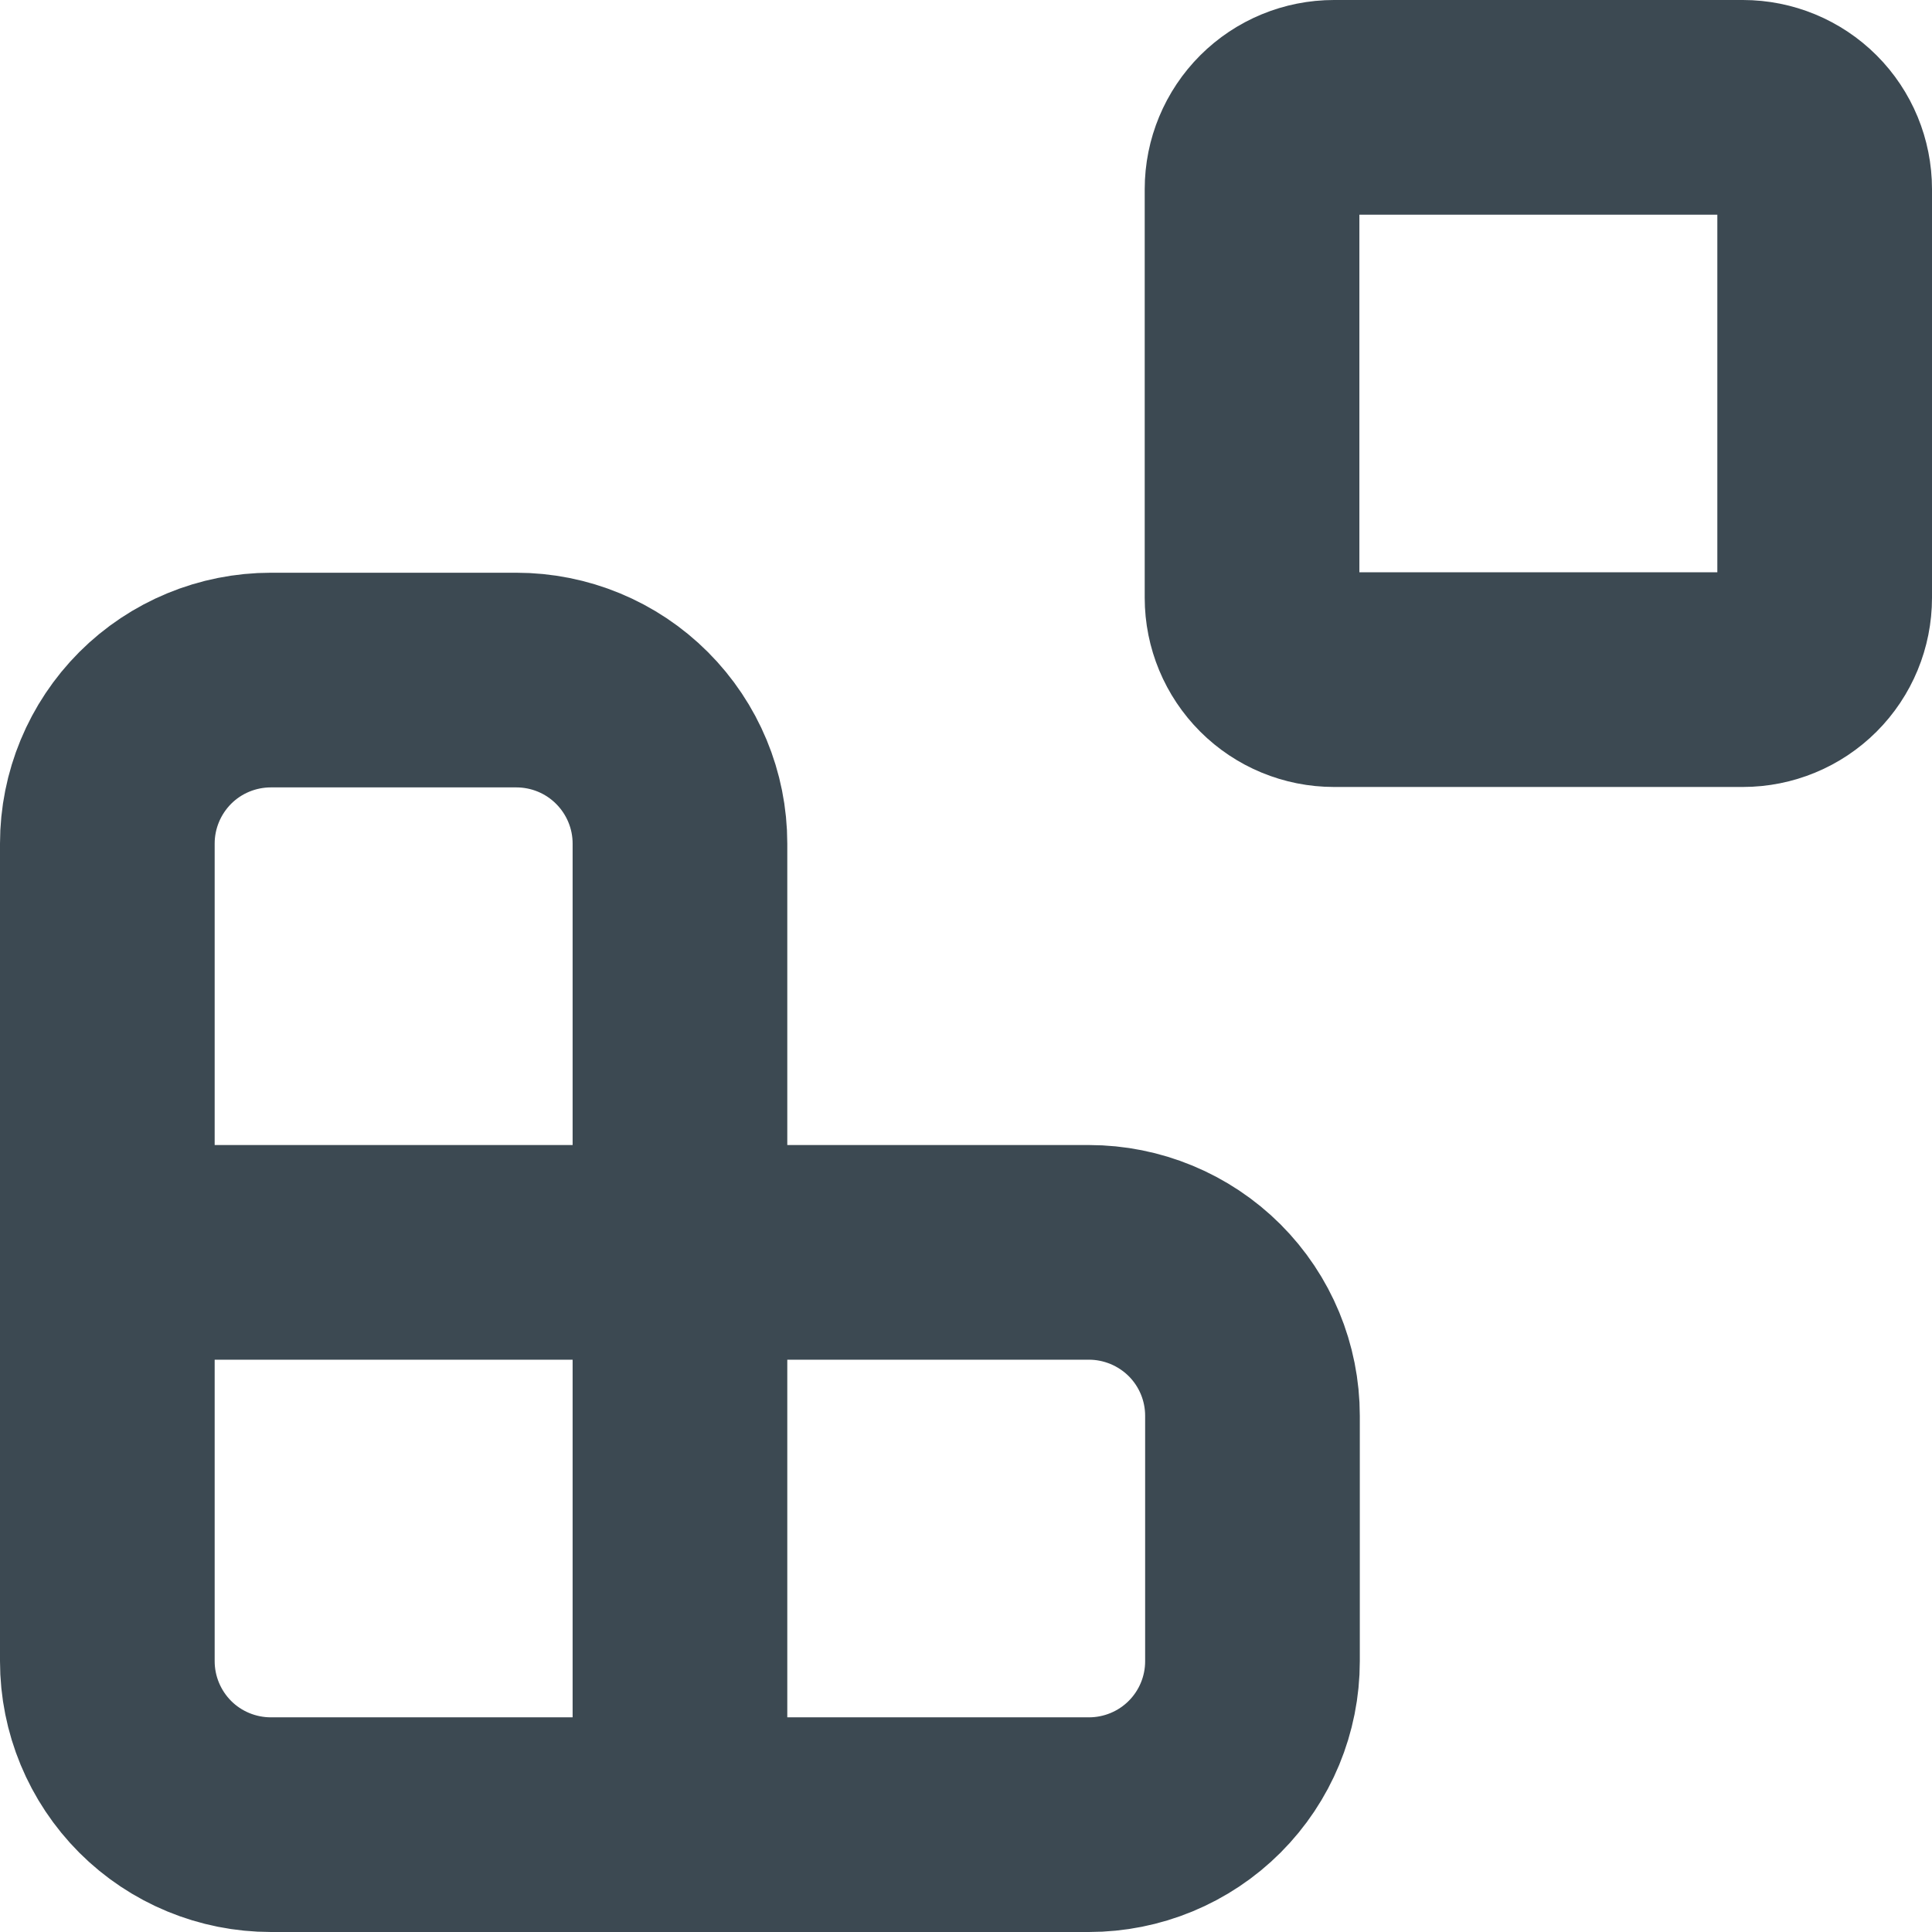 <svg width="18" height="18" viewBox="0 0 18 18" fill="none" xmlns="http://www.w3.org/2000/svg">
<path d="M11.665 1.762C11.665 1.56 11.746 1.366 11.889 1.223C12.032 1.08 12.226 1 12.428 1H16.238C16.44 1 16.634 1.08 16.777 1.223C16.92 1.366 17 1.56 17 1.762V5.57C17 5.772 16.92 5.966 16.777 6.109C16.634 6.252 16.44 6.332 16.238 6.332H12.428C12.226 6.332 12.032 6.252 11.889 6.109C11.746 5.966 11.665 5.772 11.665 5.57V1.762Z" stroke="#3C4952" stroke-width="2" stroke-linecap="round" stroke-linejoin="round"/>
<path d="M1 11.668H10.145C10.549 11.668 10.937 11.829 11.223 12.114C11.509 12.4 11.669 12.787 11.669 13.191V15.477C11.669 15.881 11.509 16.268 11.223 16.554C10.937 16.84 10.549 17 10.145 17H2.524C2.12 17 1.732 16.84 1.446 16.554C1.161 16.268 1 15.881 1 15.477V7.859C1 7.455 1.161 7.068 1.446 6.782C1.732 6.496 2.12 6.336 2.524 6.336H4.81C5.215 6.336 5.602 6.496 5.888 6.782C6.174 7.068 6.335 7.455 6.335 7.859V17" stroke="#3C4952" stroke-width="2" stroke-linecap="round" stroke-linejoin="round"/>
</svg>
